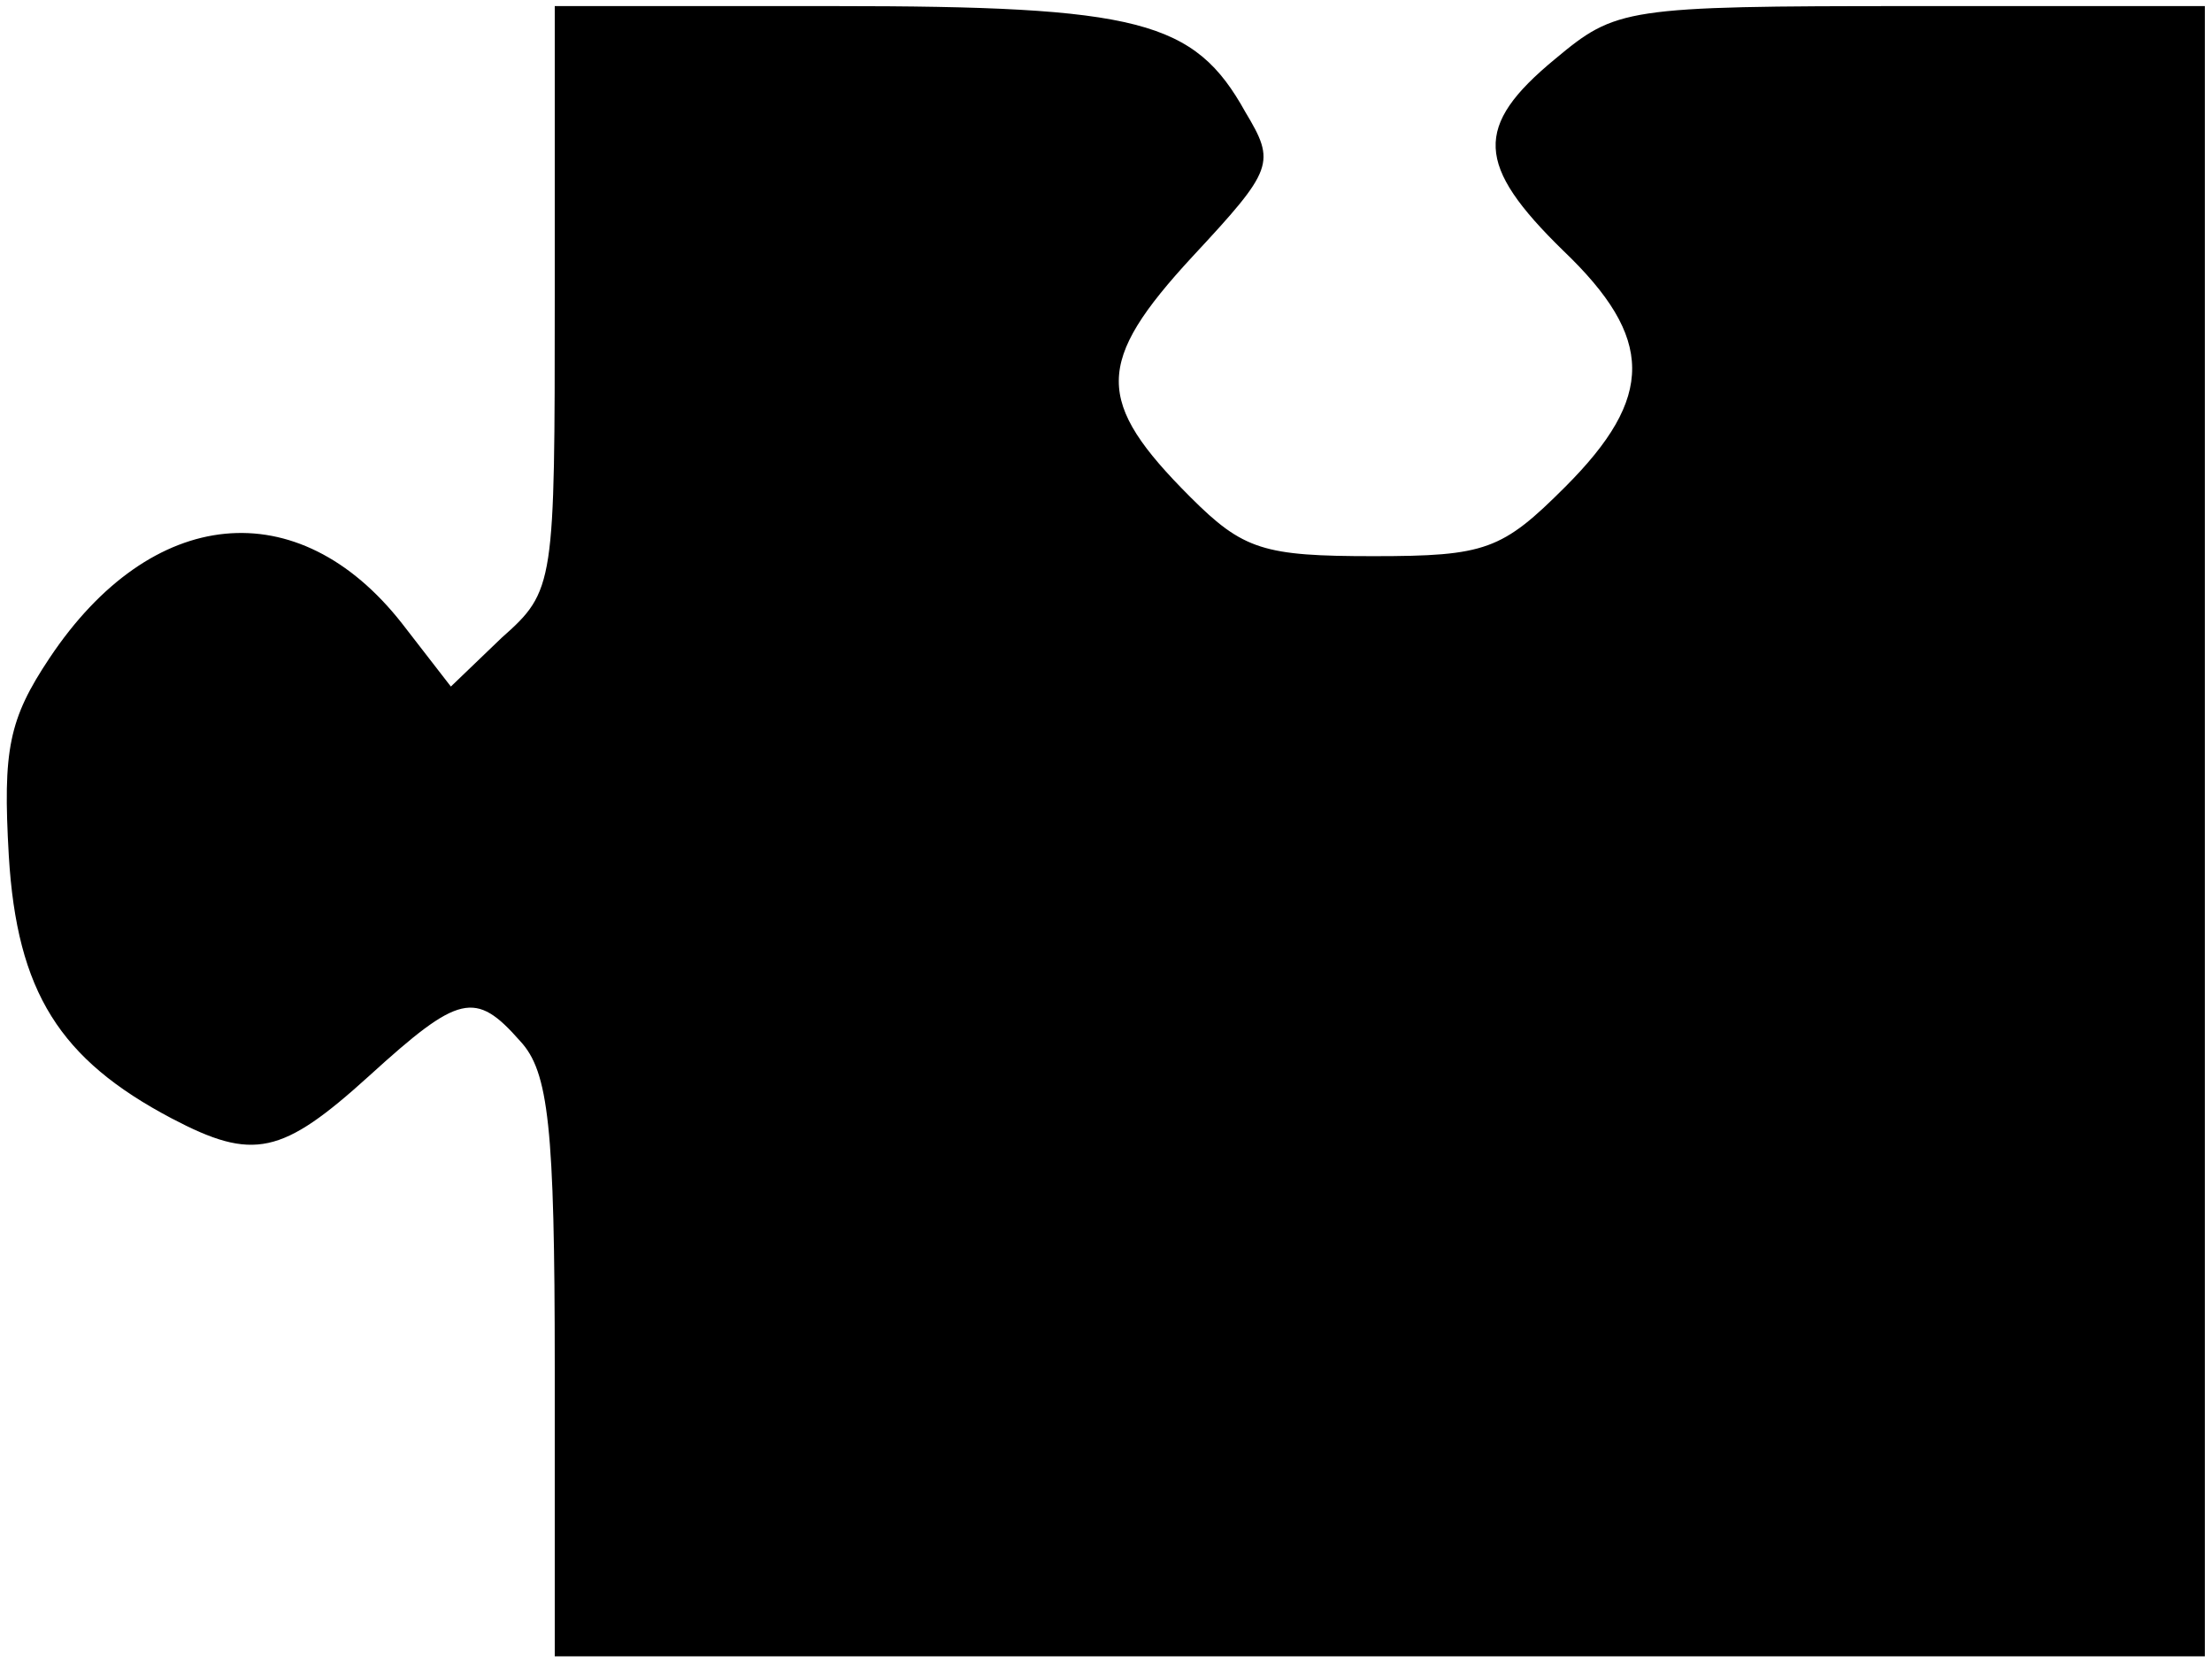 <svg width="169" height="127" viewBox="0 0 169 127" fill="none" xmlns="http://www.w3.org/2000/svg">
<path d="M168.454 63.487V0.465L146.042 0.465C124.096 0.465 123.474 0.621 118.805 4.511C112.579 9.646 112.734 12.603 119.427 19.138C126.431 25.83 126.431 30.342 119.583 37.189C114.758 42.013 113.513 42.48 104.952 42.48C96.548 42.48 94.991 42.013 90.945 37.967C83.629 30.654 83.629 27.697 91.1 19.605C97.326 12.914 97.482 12.447 95.147 8.557C91.256 1.554 87.054 0.465 63.707 0.465L42.384 0.465V22.717C42.384 44.658 42.384 45.125 38.338 48.704L34.447 52.439L30.711 47.615C22.773 37.5 11.567 38.59 3.785 50.261C0.672 54.929 0.205 57.263 0.672 65.355C1.295 75.781 4.563 80.916 13.124 85.428C19.349 88.696 21.528 88.23 28.221 82.161C35.069 75.936 36.314 75.625 39.738 79.515C41.917 81.849 42.384 86.051 42.384 104.413V126.51H105.419L168.454 126.51L168.454 63.487Z" fill="black"/>
</svg>
